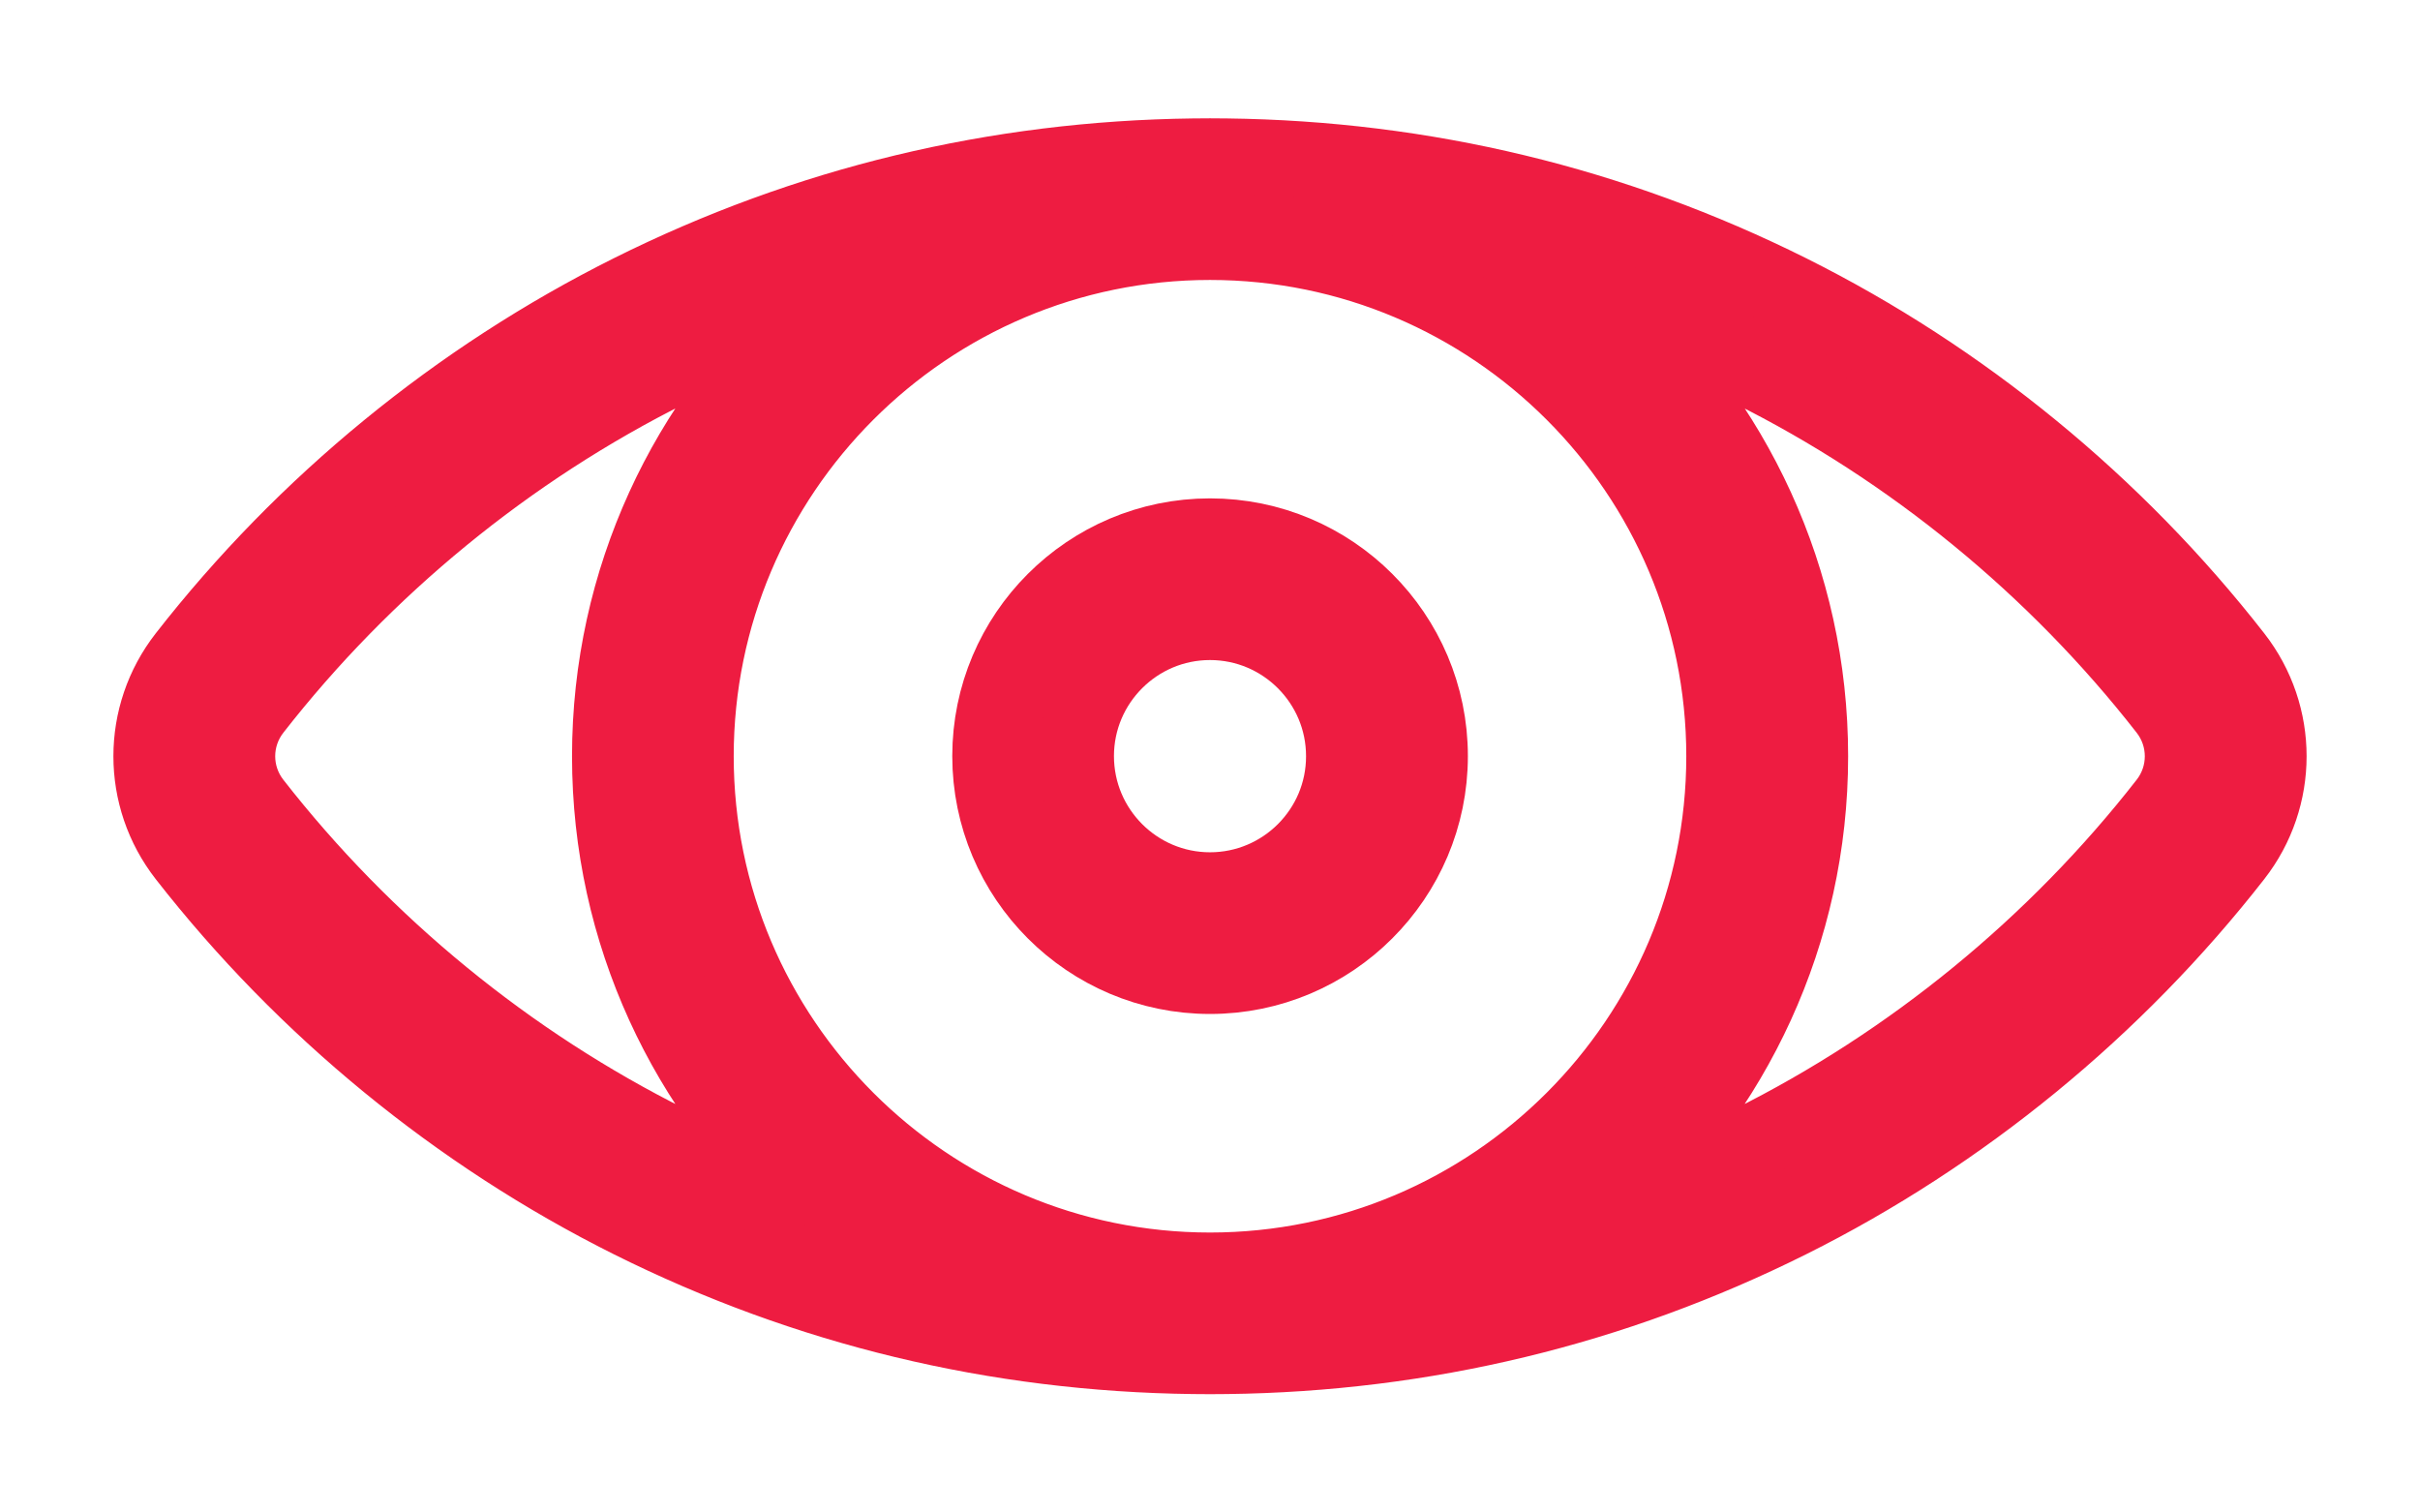 <svg width="16" height="10" viewBox="0 0 16 10" fill="none" xmlns="http://www.w3.org/2000/svg">
    <path d="M14.773 4.341C13.987 3.333 12.97 2.5 11.83 1.931C10.666 1.35 9.415 1.049 8.108 1.033C8.072 1.032 7.928 1.032 7.892 1.033C6.585 1.049 5.334 1.35 4.17 1.931C3.03 2.5 2.013 3.333 1.227 4.341C0.924 4.729 0.924 5.271 1.227 5.659C2.013 6.666 3.03 7.5 4.17 8.069C5.334 8.65 6.585 8.951 7.892 8.967C7.928 8.968 8.072 8.968 8.108 8.967C9.415 8.951 10.666 8.65 11.83 8.069C12.97 7.5 13.987 6.666 14.773 5.659C15.076 5.271 15.076 4.729 14.773 4.341ZM4.425 7.559C3.36 7.028 2.41 6.25 1.676 5.309C1.534 5.127 1.534 4.873 1.676 4.691C2.41 3.75 3.36 2.972 4.425 2.441C4.727 2.29 5.036 2.159 5.35 2.049C4.541 2.776 4.032 3.829 4.032 5C4.032 6.17 4.541 7.224 5.35 7.951C5.036 7.841 4.727 7.71 4.425 7.559ZM8 8.399C6.126 8.399 4.601 6.874 4.601 5C4.601 3.126 6.126 1.601 8 1.601C9.874 1.601 11.399 3.126 11.399 5C11.399 6.874 9.874 8.399 8 8.399ZM14.324 5.309C13.59 6.25 12.64 7.028 11.575 7.559C11.274 7.71 10.965 7.84 10.651 7.95C11.459 7.223 11.969 6.17 11.969 5C11.969 3.829 11.459 2.775 10.65 2.048C10.964 2.159 11.273 2.29 11.575 2.441C12.64 2.972 13.59 3.75 14.324 4.691C14.466 4.873 14.466 5.127 14.324 5.309Z" fill="#EE1C41" stroke="#EE1C41" stroke-width="0.5"/>
    <path d="M8 3.545C7.198 3.545 6.546 4.197 6.546 4.999C6.546 5.802 7.198 6.454 8 6.454C8.802 6.454 9.455 5.802 9.455 4.999C9.455 4.197 8.803 3.545 8 3.545ZM8 5.885C7.512 5.885 7.115 5.488 7.115 4.999C7.115 4.511 7.512 4.114 8 4.114C8.488 4.114 8.885 4.511 8.885 4.999C8.886 5.488 8.488 5.885 8 5.885Z" fill="#EE1C41" stroke="#EE1C41" stroke-width="0.5"/>
</svg>
